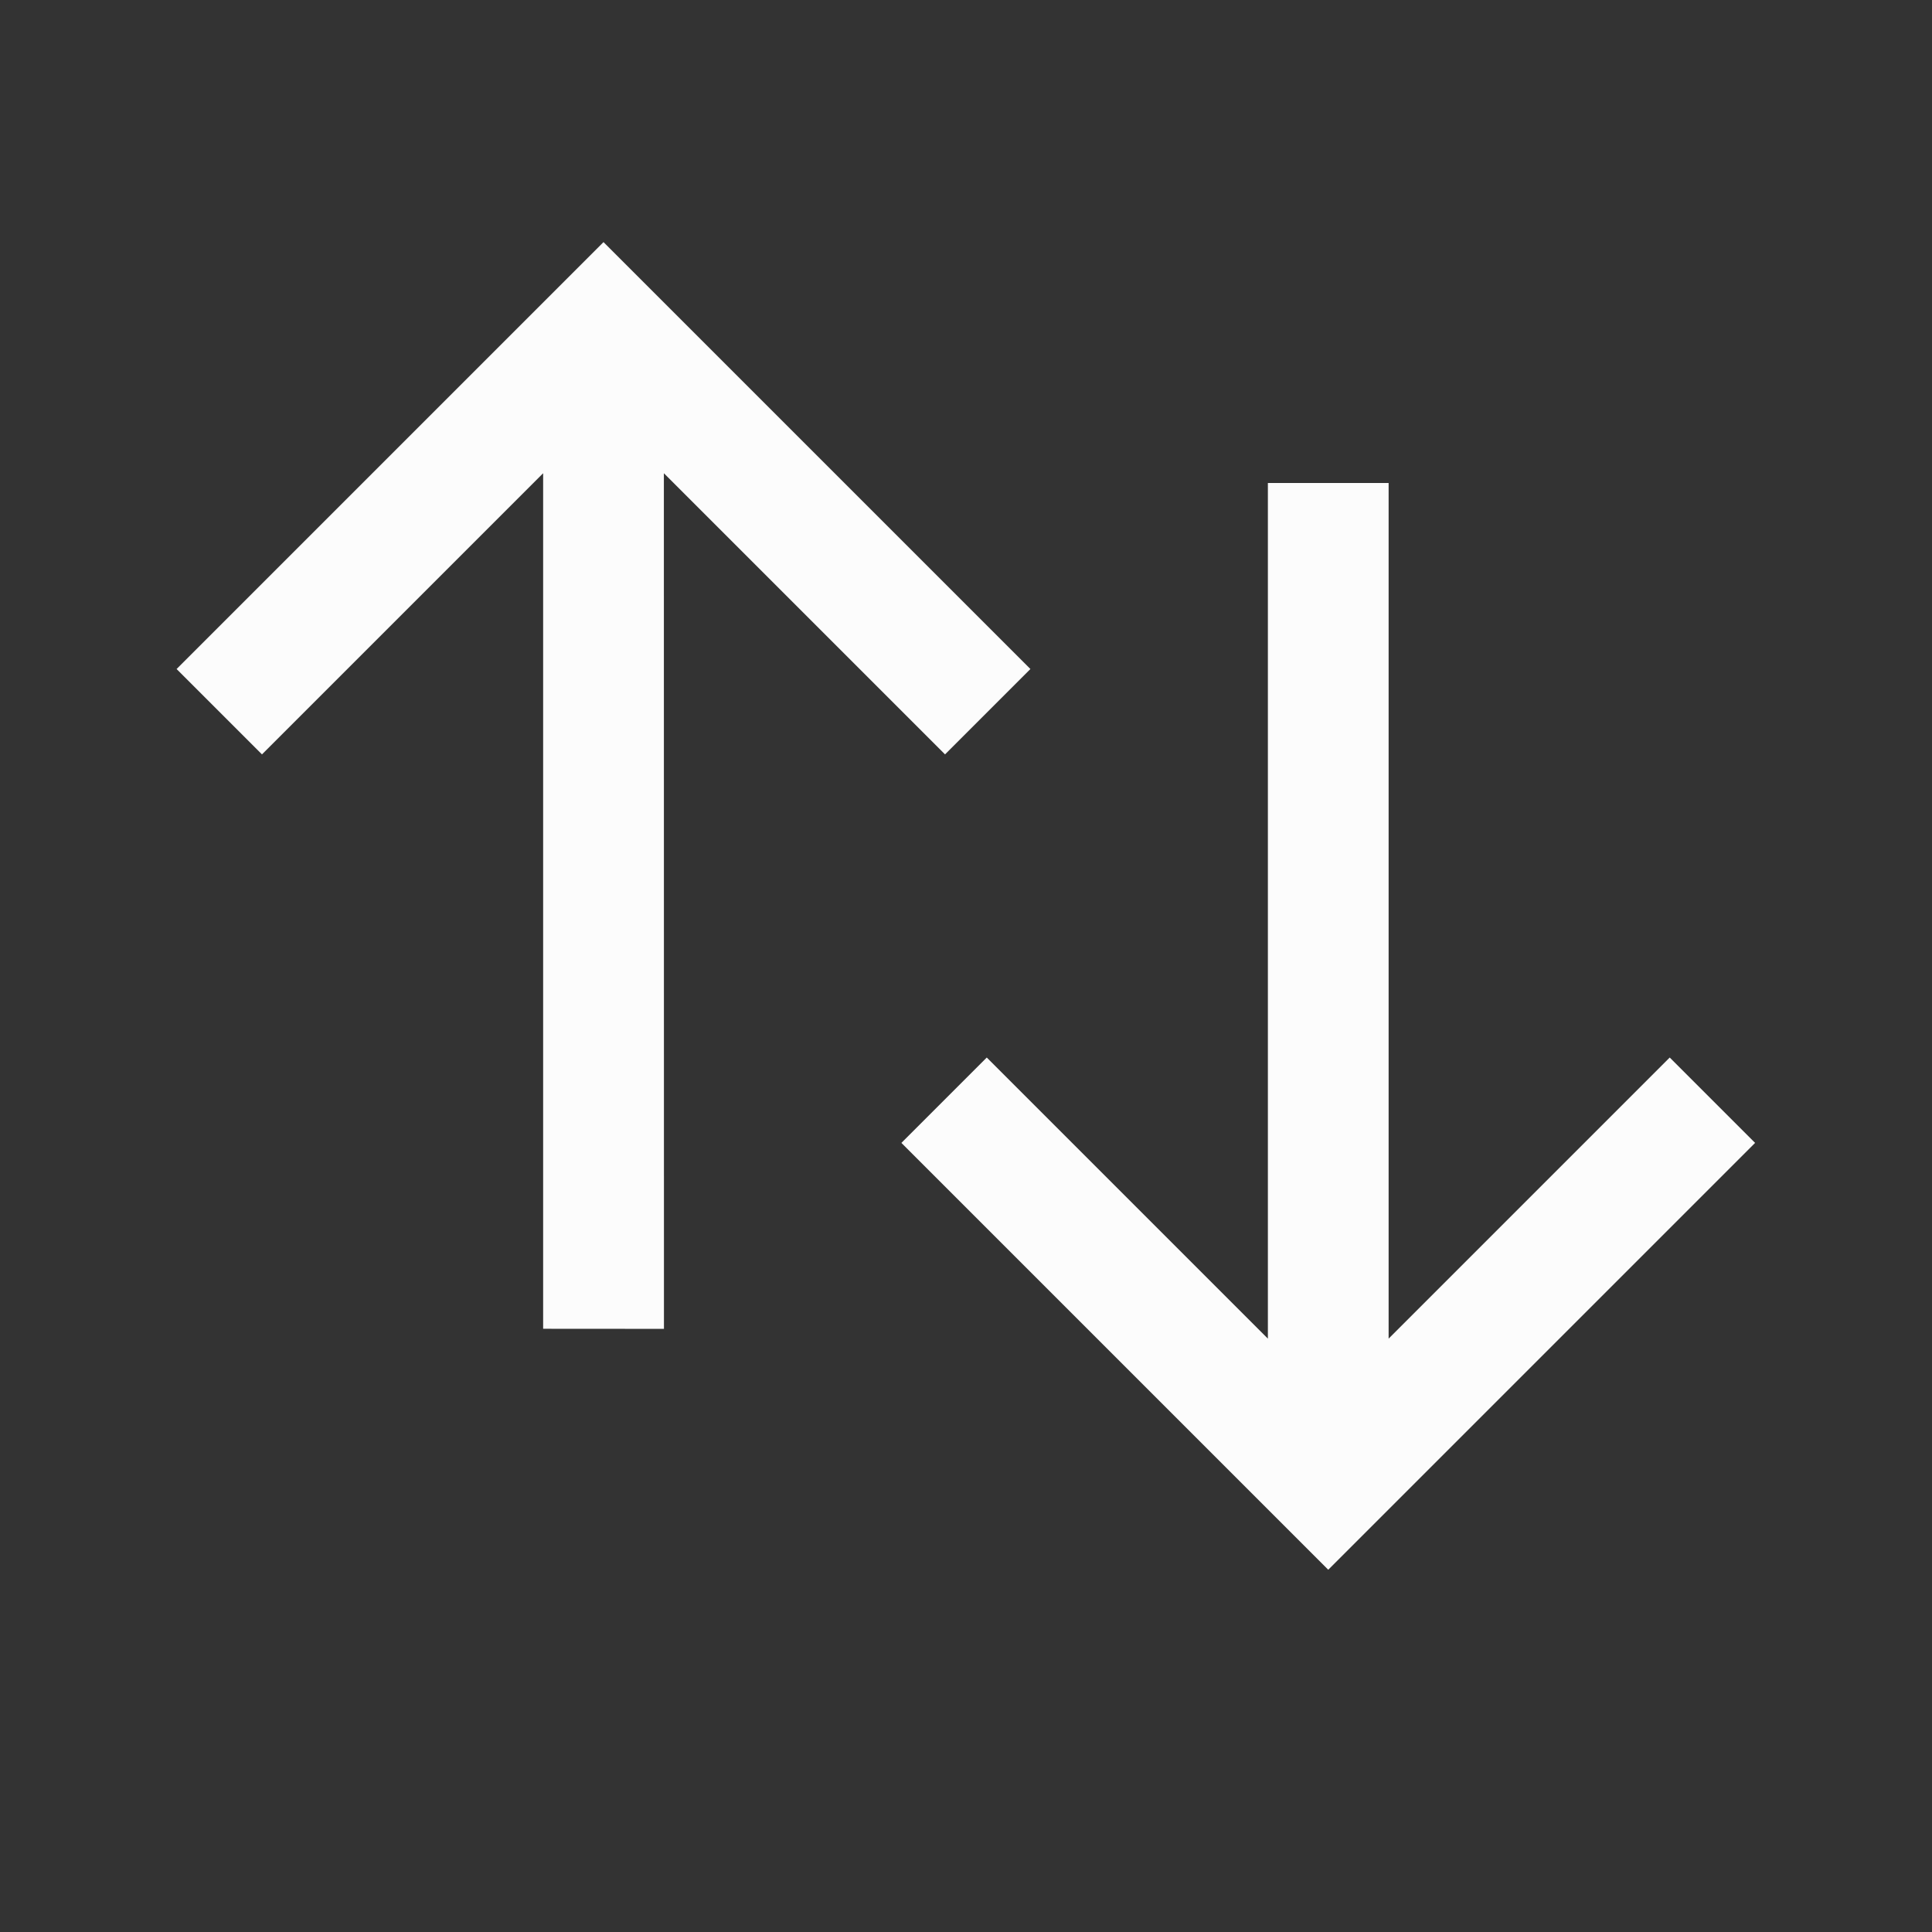 <?xml version='1.0' encoding='ASCII'?>
<svg xmlns="http://www.w3.org/2000/svg" width="16" height="16">
<rect width="100%" height="100%" fill="#333333" stroke="none"/>
<defs><style id="current-color-scheme" type="text/css">.ColorScheme-Text{color:#fcfcfc; fill:currentColor;}</style></defs><g fill="currentColor" stroke-linecap="round" stroke-linejoin="round" class="ColorScheme-Text" style="fill:currentColor">
<path d="M548.01 426.39v5h1v-3.293l5.01 5.01.708-.707-5.011-5.01h3.293v-1z" style="paint-order:stroke fill markers;fill:currentColor" transform="rotate(45 788.782 -441.276)" class="ColorScheme-Text" fill="currentColor"/>
<path d="m92 700-.707-.707-2.828-2.828.707-.707 2.328 2.328V691h1v7.086l2.328-2.328.707.707-2.828 2.828z" style="paint-order:stroke fill markers;fill:currentColor" transform="translate(-81 -687)" class="ColorScheme-Text" fill="currentColor"/>
</g>
</svg>

